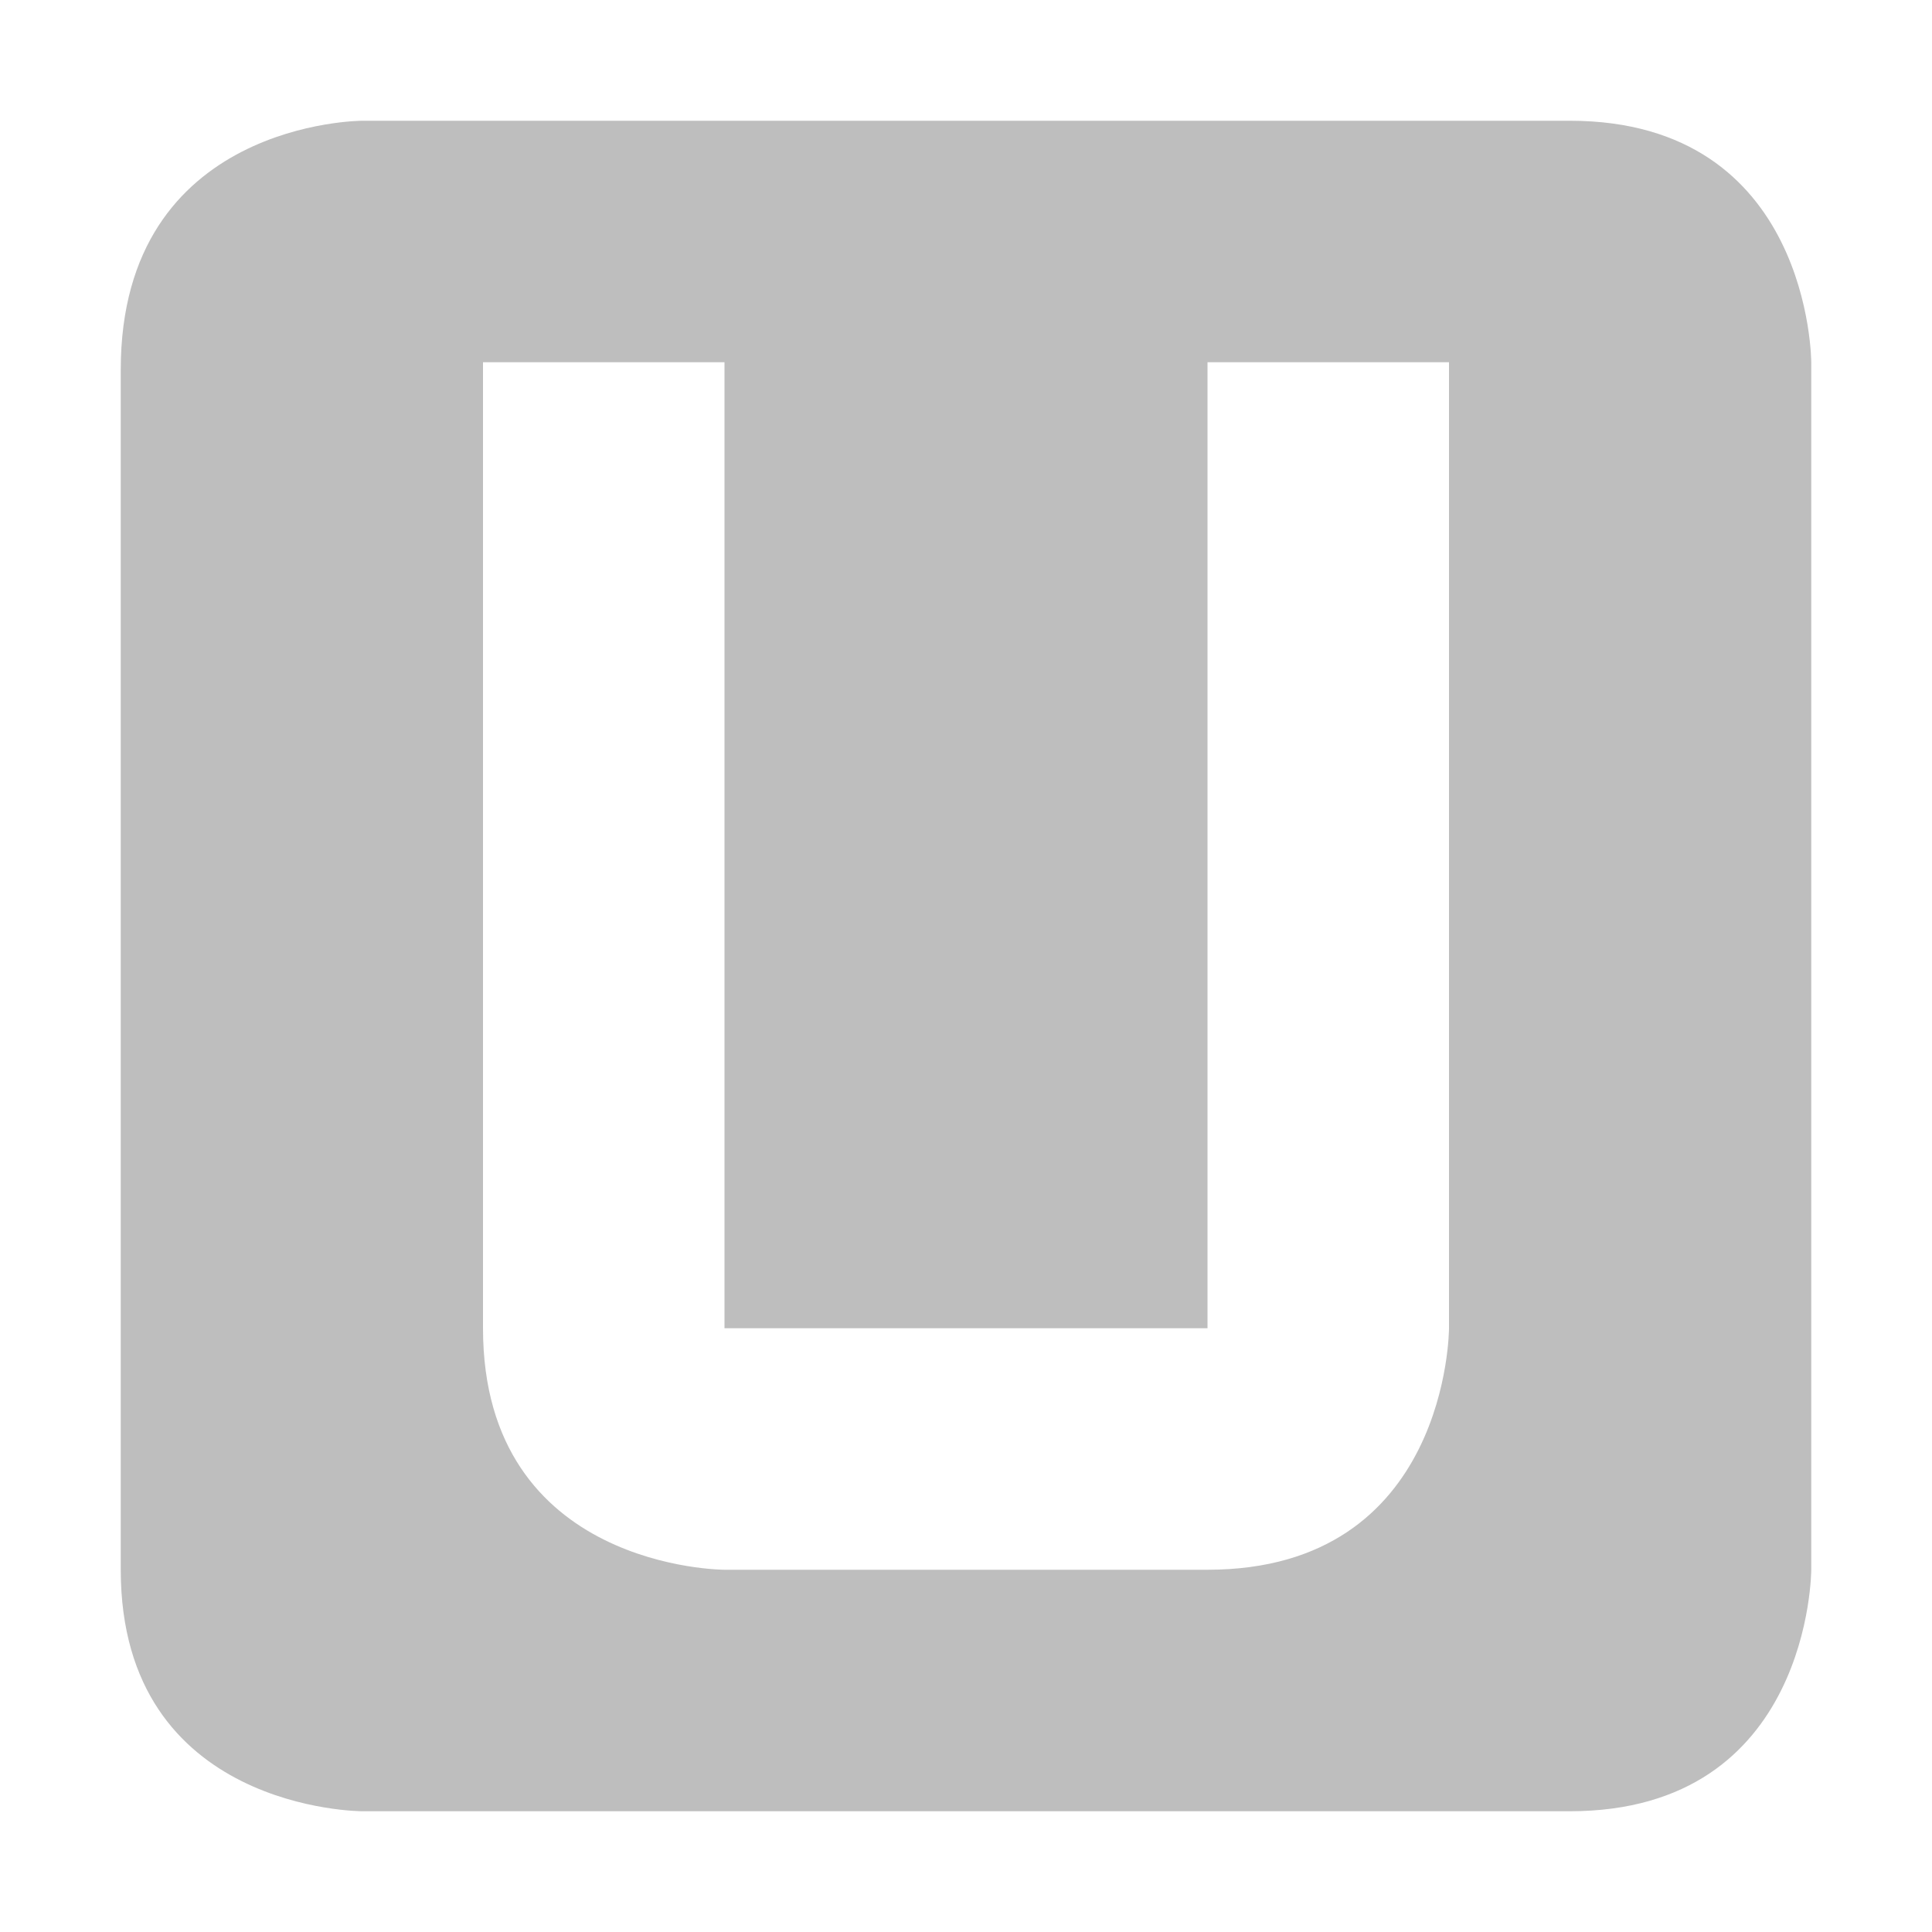 <?xml version="1.0" encoding="UTF-8" standalone="no"?>
<svg
   xmlns:osb="http://www.openswatchbook.org/uri/2009/osb"
   xmlns:dc="http://purl.org/dc/elements/1.1/"
   xmlns:cc="http://creativecommons.org/ns#"
   xmlns:rdf="http://www.w3.org/1999/02/22-rdf-syntax-ns#"
   xmlns:svg="http://www.w3.org/2000/svg"
   xmlns="http://www.w3.org/2000/svg"
   width="16"
   version="1.1"
   style="enable-background:new"
   id="svg7384"
   height="16">
  <title
     id="title8473">Moka Symbolic Icon Theme</title>
  <defs
     id="defs7386">
    <linearGradient
       osb:paint="solid"
       id="linearGradient5606">
      <stop
         style="stop-color:#000000;stop-opacity:1;"
         offset="0"
         id="stop5608" />
    </linearGradient>
    <filter
       style="color-interpolation-filters:sRGB"
       id="filter7554">
      <feBlend
         mode="darken"
         in2="BackgroundImage"
         id="feBlend7556" />
    </filter>
  </defs>
  <g
     transform="translate(-381,348.003)"
     style="display:inline"
     id="layer9">
    <g
       transform="translate(320,-585.003)"
       style="fill:#bebebe;fill-opacity:1"
       id="g16124">
      <path
         transform="translate(141,217)"
         style="color:#bebebe;fill:#bebebe;fill-opacity:1;stroke:none"
         id="path16126"
         d="m -77,21 c 0,0 -2,0 -2,2.062 l 0,9.938 c 0,2 2,2 2,2 l 10,0 c 2,0 2,-2 2,-2 l 0,-10 c 0,0 1.3e-5,-2 -2,-2 z M -76,23 l 2,0 0,8 4,0 0,-8 2,0 0,8 c 0,0 0,2 -2,2 l -4,0 c 0,0 -2,0 -2,-2 z" />
    </g>
  </g>
  <g
     transform="translate(-381,348.003)"
     style="display:inline;filter:url(#filter7554)"
     id="layer10" />
  <g
     transform="translate(-140,-268.997)"
     style="display:inline"
     id="layer1" />
  <g
     transform="translate(-381,348.003)"
     style="display:inline"
     id="layer14" />
  <g
     transform="translate(-381,348.003)"
     style="display:inline"
     id="layer15" />
  <g
     transform="translate(-381,348.003)"
     style="display:inline"
     id="g71291" />
  <g
     transform="translate(-140,-118.997)"
     style="display:inline"
     id="layer2" />
  <g
     transform="translate(-140,-118.997)"
     style="display:inline"
     id="g6058" />
  <g
     transform="translate(-381,348.003)"
     style="display:inline"
     id="layer12" />
</svg>
